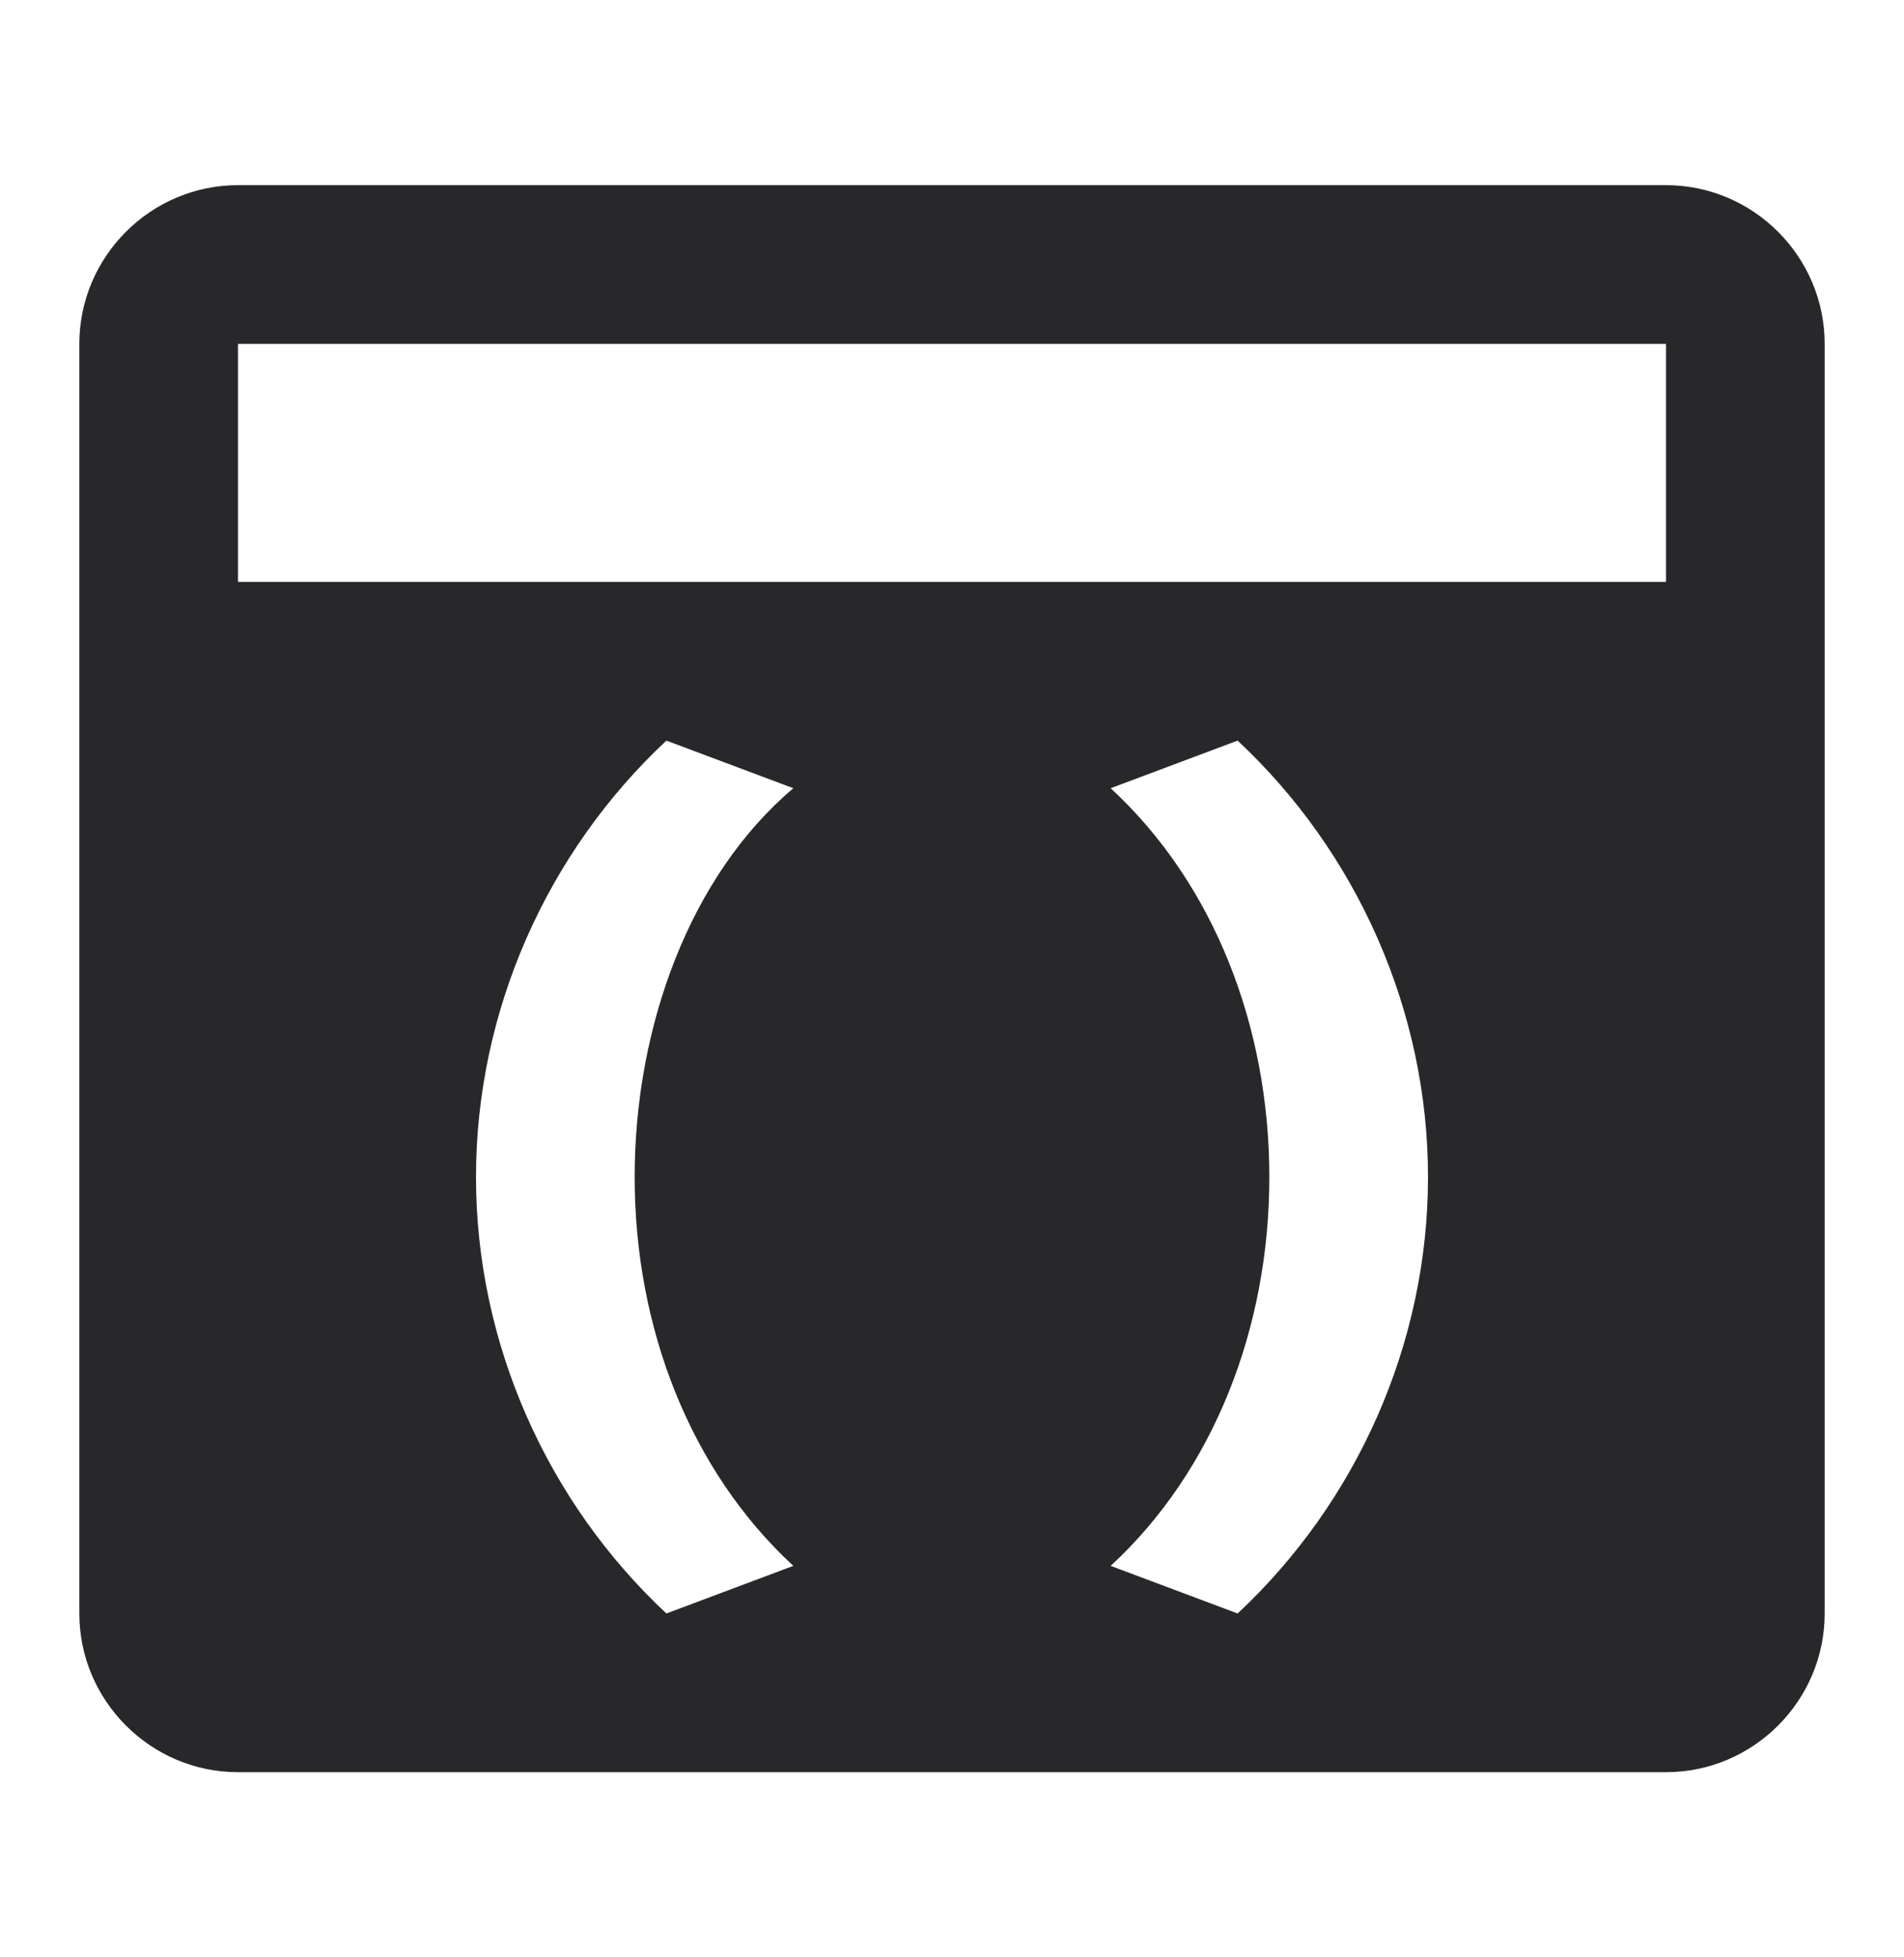<svg width="36" height="37" viewBox="0 0 36 37" fill="none" xmlns="http://www.w3.org/2000/svg">
<g id="mdi:application-parentheses">
<path id="Vector" d="M31.5 3.5H4.5C2.85 3.5 1.5 4.85 1.5 6.5V30.5C1.5 32.15 2.85 33.5 4.5 33.5H31.5C33.15 33.5 34.5 32.15 34.5 30.5V6.5C34.5 4.85 33.15 3.5 31.5 3.5ZM15 29.6L12.6 30.5C10.35 28.4 9 25.4 9 22.25C9 19.1 10.35 16.1 12.6 14L15 14.9C13.05 16.55 12 19.4 12 22.25C12 25.1 13.05 27.8 15 29.6ZM23.4 30.5L21 29.6C22.95 27.8 24 25.1 24 22.25C24 19.4 22.95 16.7 21 14.9L23.4 14C25.65 16.1 27 19.1 27 22.25C27 25.4 25.65 28.4 23.4 30.5ZM31.5 11H4.5V6.5H31.5V11Z" fill="#28282B"/>
</g>
</svg>
